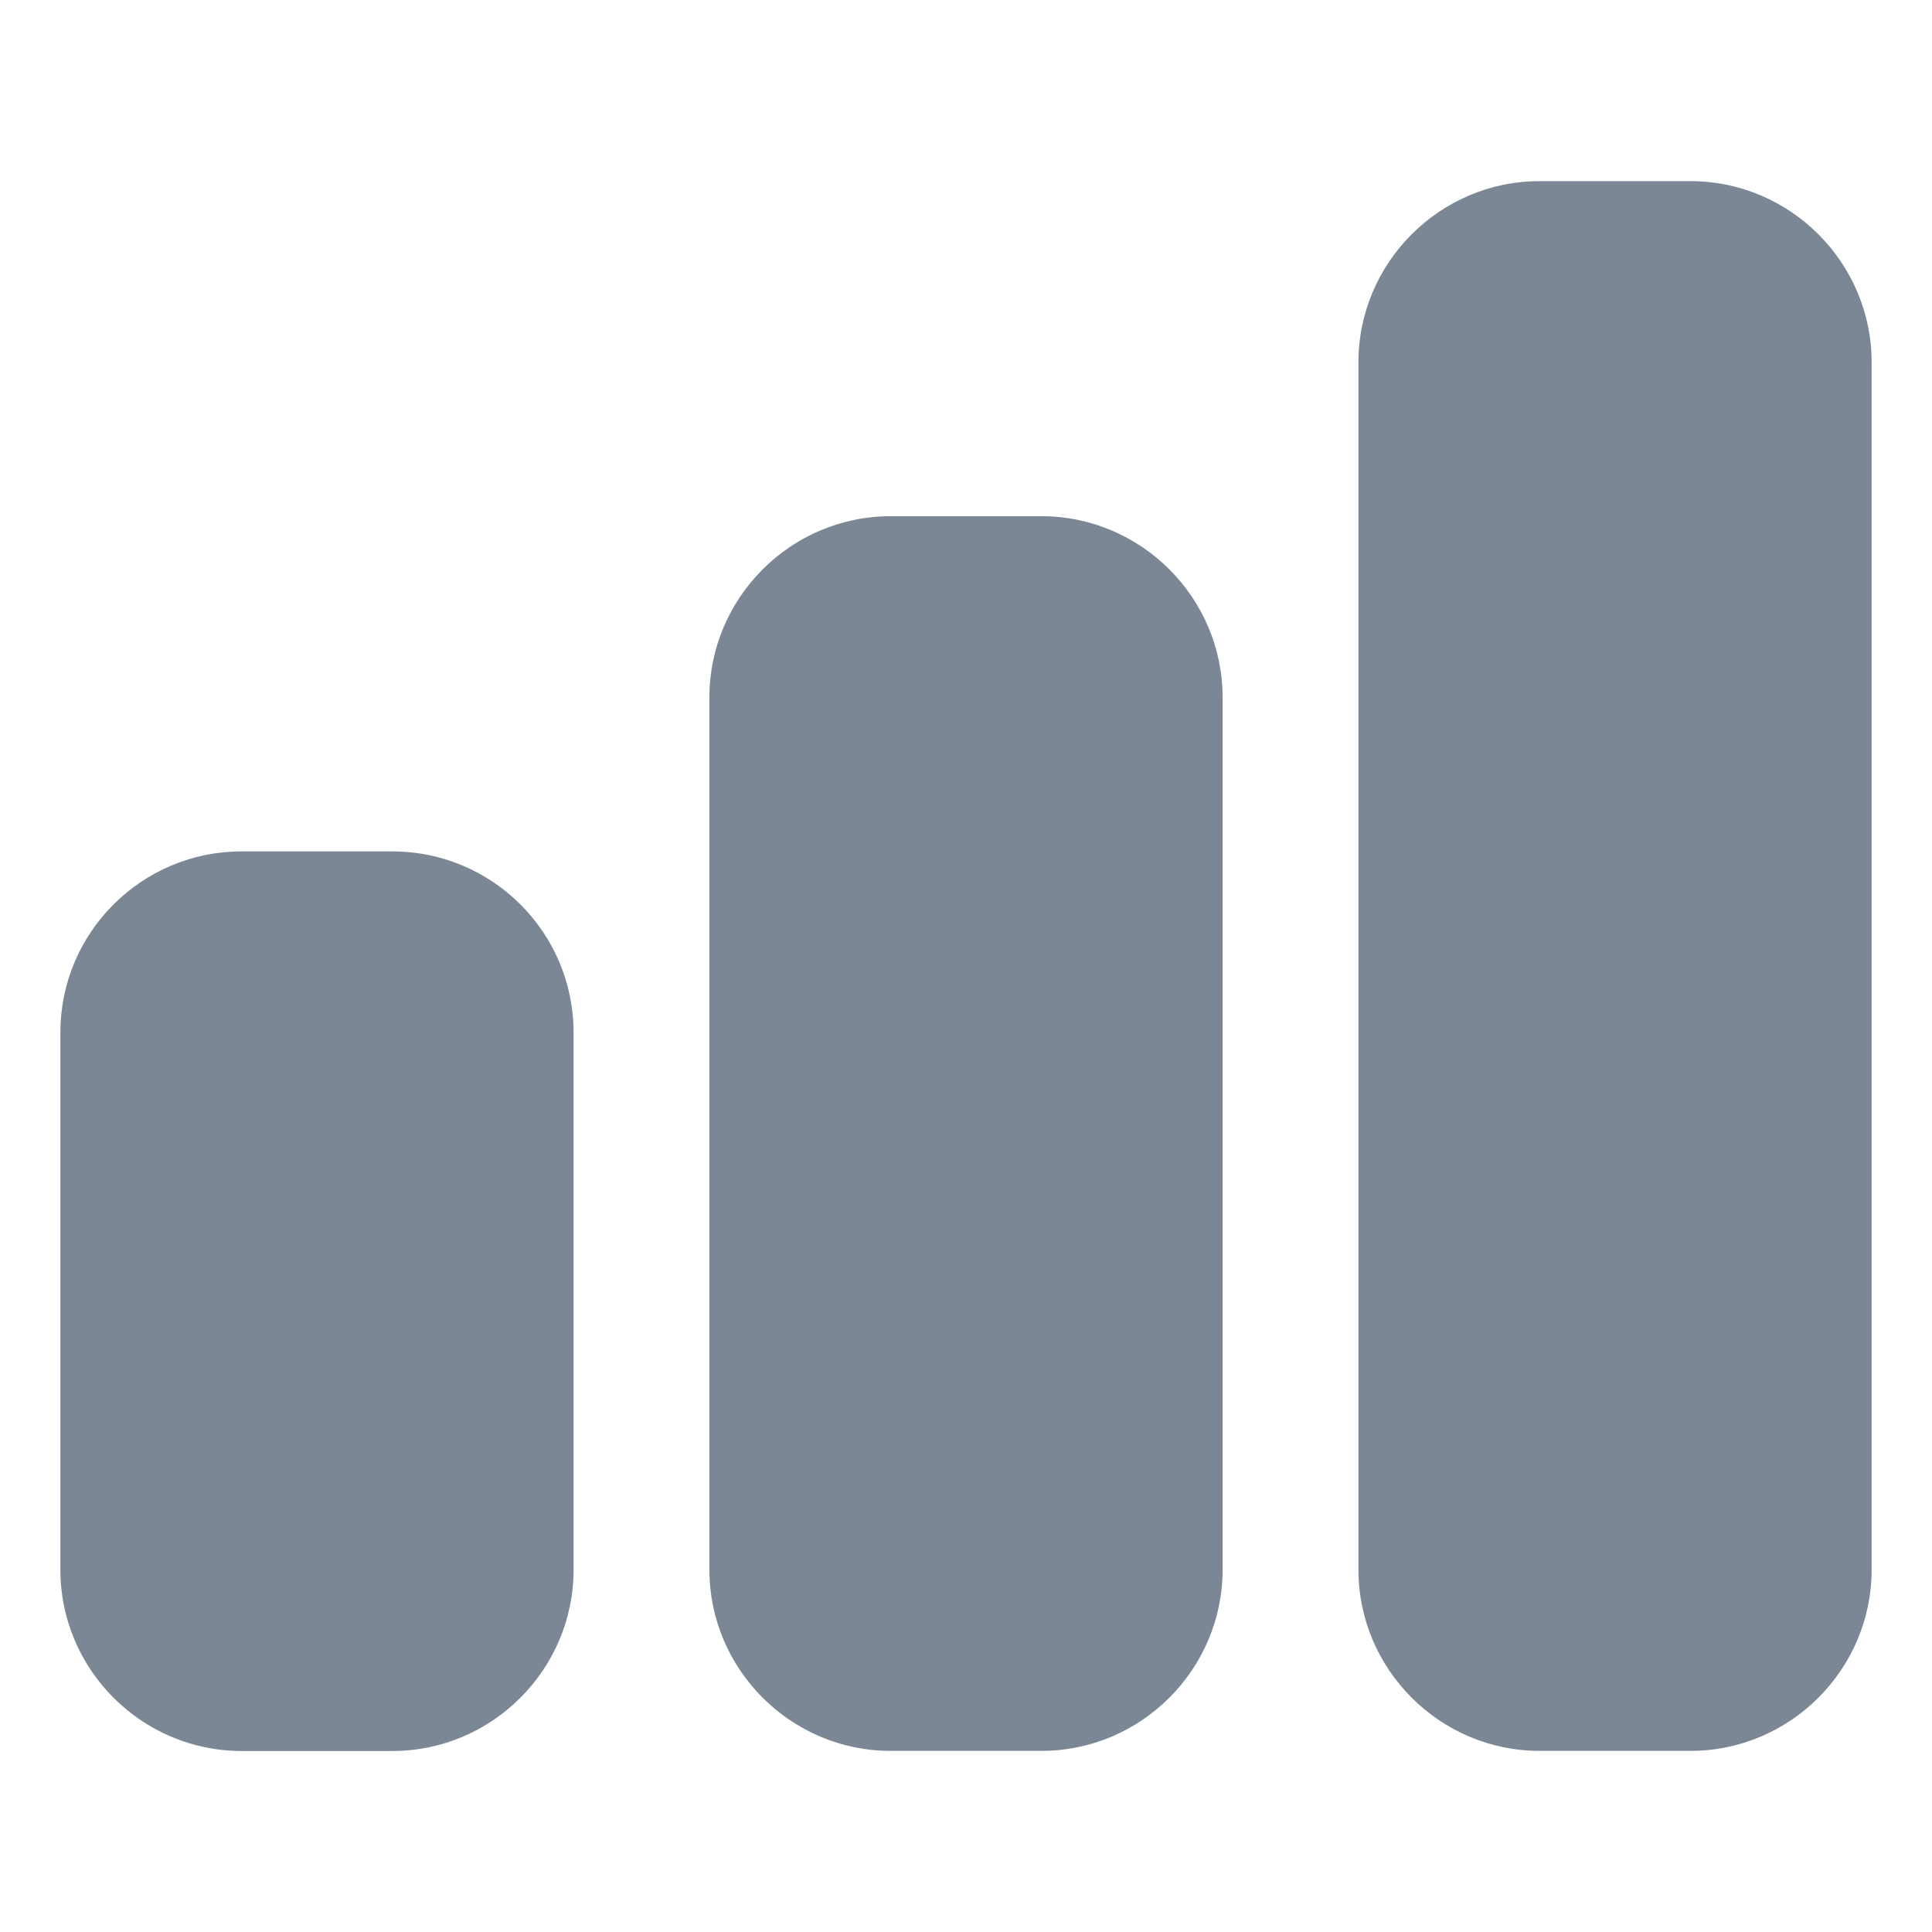 <svg width="16" height="16" viewBox="0 0 16 16" fill="none" xmlns="http://www.w3.org/2000/svg">
<path d="M2 14.501H3.25C4.075 14.501 4.75 13.826 4.75 13.001V8.551C4.75 7.721 4.075 7.051 3.25 7.051H2C1.175 7.051 0.5 7.721 0.5 8.551V13.001C0.5 13.826 1.175 14.501 2 14.501Z" fill="#7B8794"/>
<path d="M8.625 4.275H7.375C6.55 4.275 5.875 4.95 5.875 5.775V13C5.875 13.825 6.55 14.5 7.375 14.5H8.625C9.45 14.5 10.125 13.825 10.125 13V5.775C10.125 4.95 9.45 4.275 8.625 4.275Z" fill="#7B8794"/>
<path d="M14 1.5H12.75C11.925 1.5 11.25 2.175 11.25 3V13C11.25 13.825 11.925 14.5 12.75 14.5H14C14.825 14.5 15.5 13.825 15.5 13V3C15.5 2.175 14.825 1.5 14 1.5Z" fill="#7B8794"/>
</svg>
